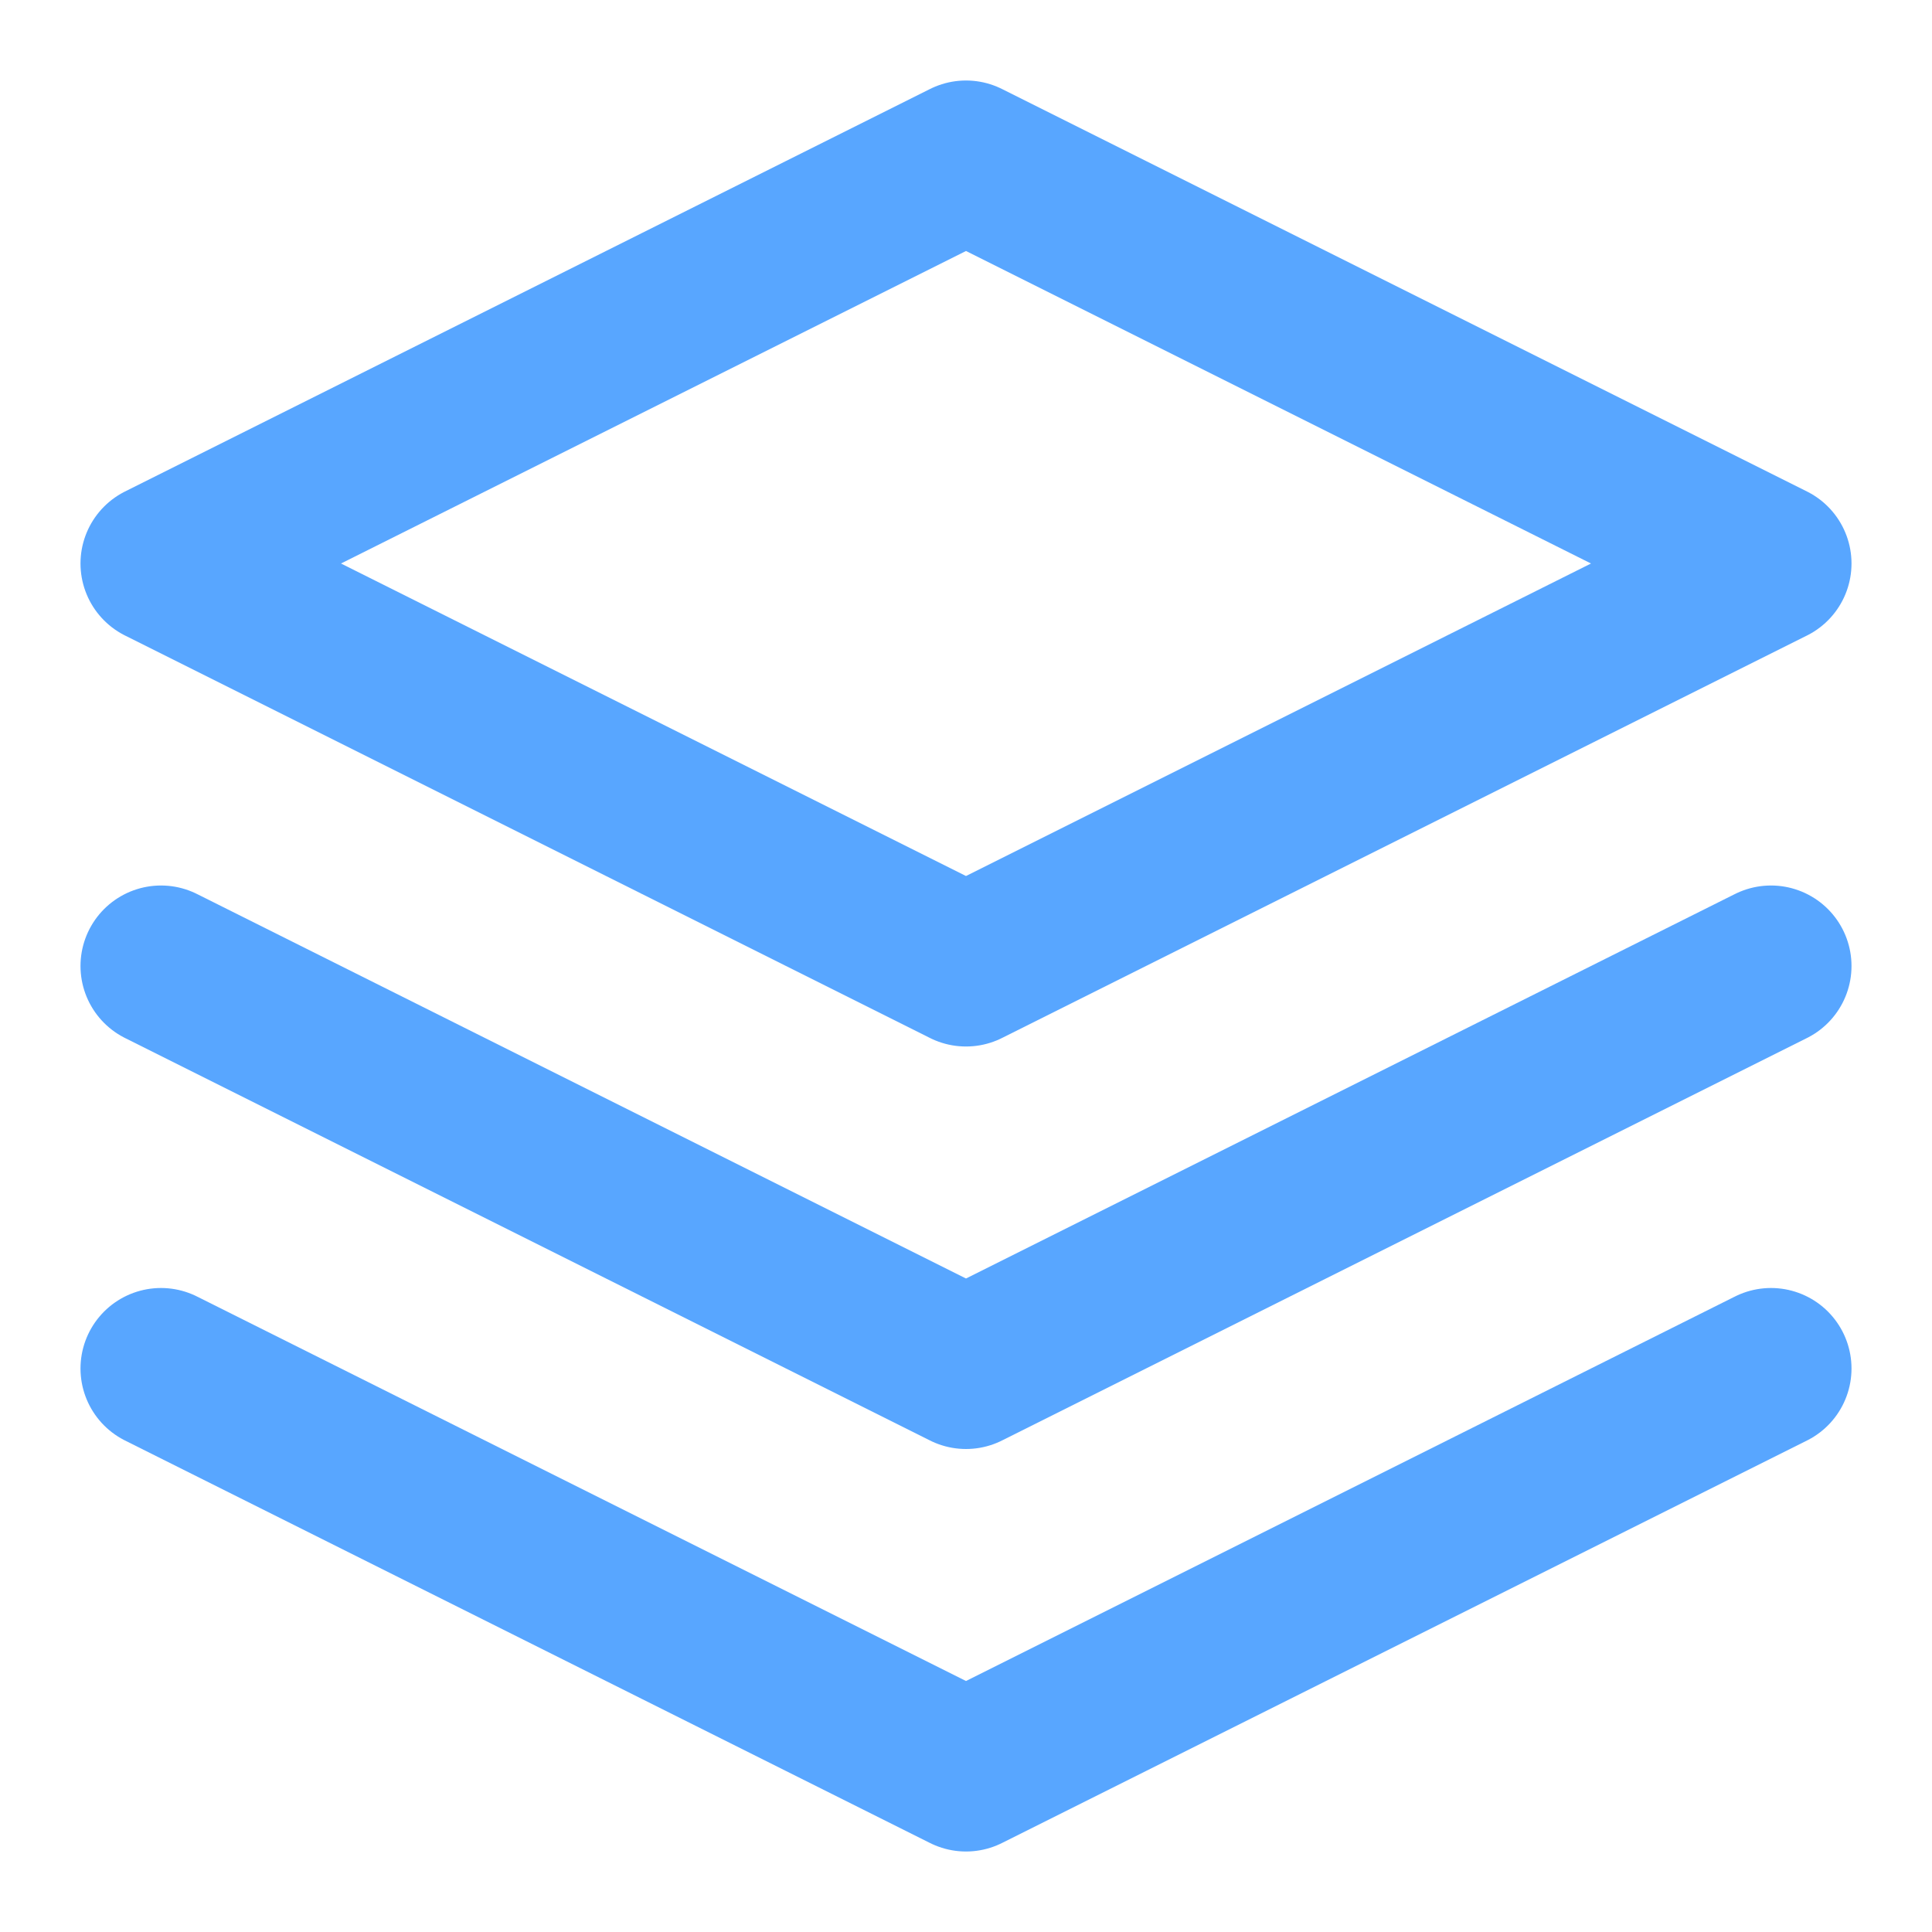 <svg width="24" height="24" viewBox="0 0 24 24" fill="none" xmlns="http://www.w3.org/2000/svg">
<path d="M12 2L2 7L12 12L22 7L12 2Z" stroke="#58a6ff" stroke-width="2" stroke-linecap="round" stroke-linejoin="round"/>
<path d="M2 17L12 22L22 17" stroke="#58a6ff" stroke-width="2" stroke-linecap="round" stroke-linejoin="round"/>
<path d="M2 12L12 17L22 12" stroke="#58a6ff" stroke-width="2" stroke-linecap="round" stroke-linejoin="round"/>
</svg>
